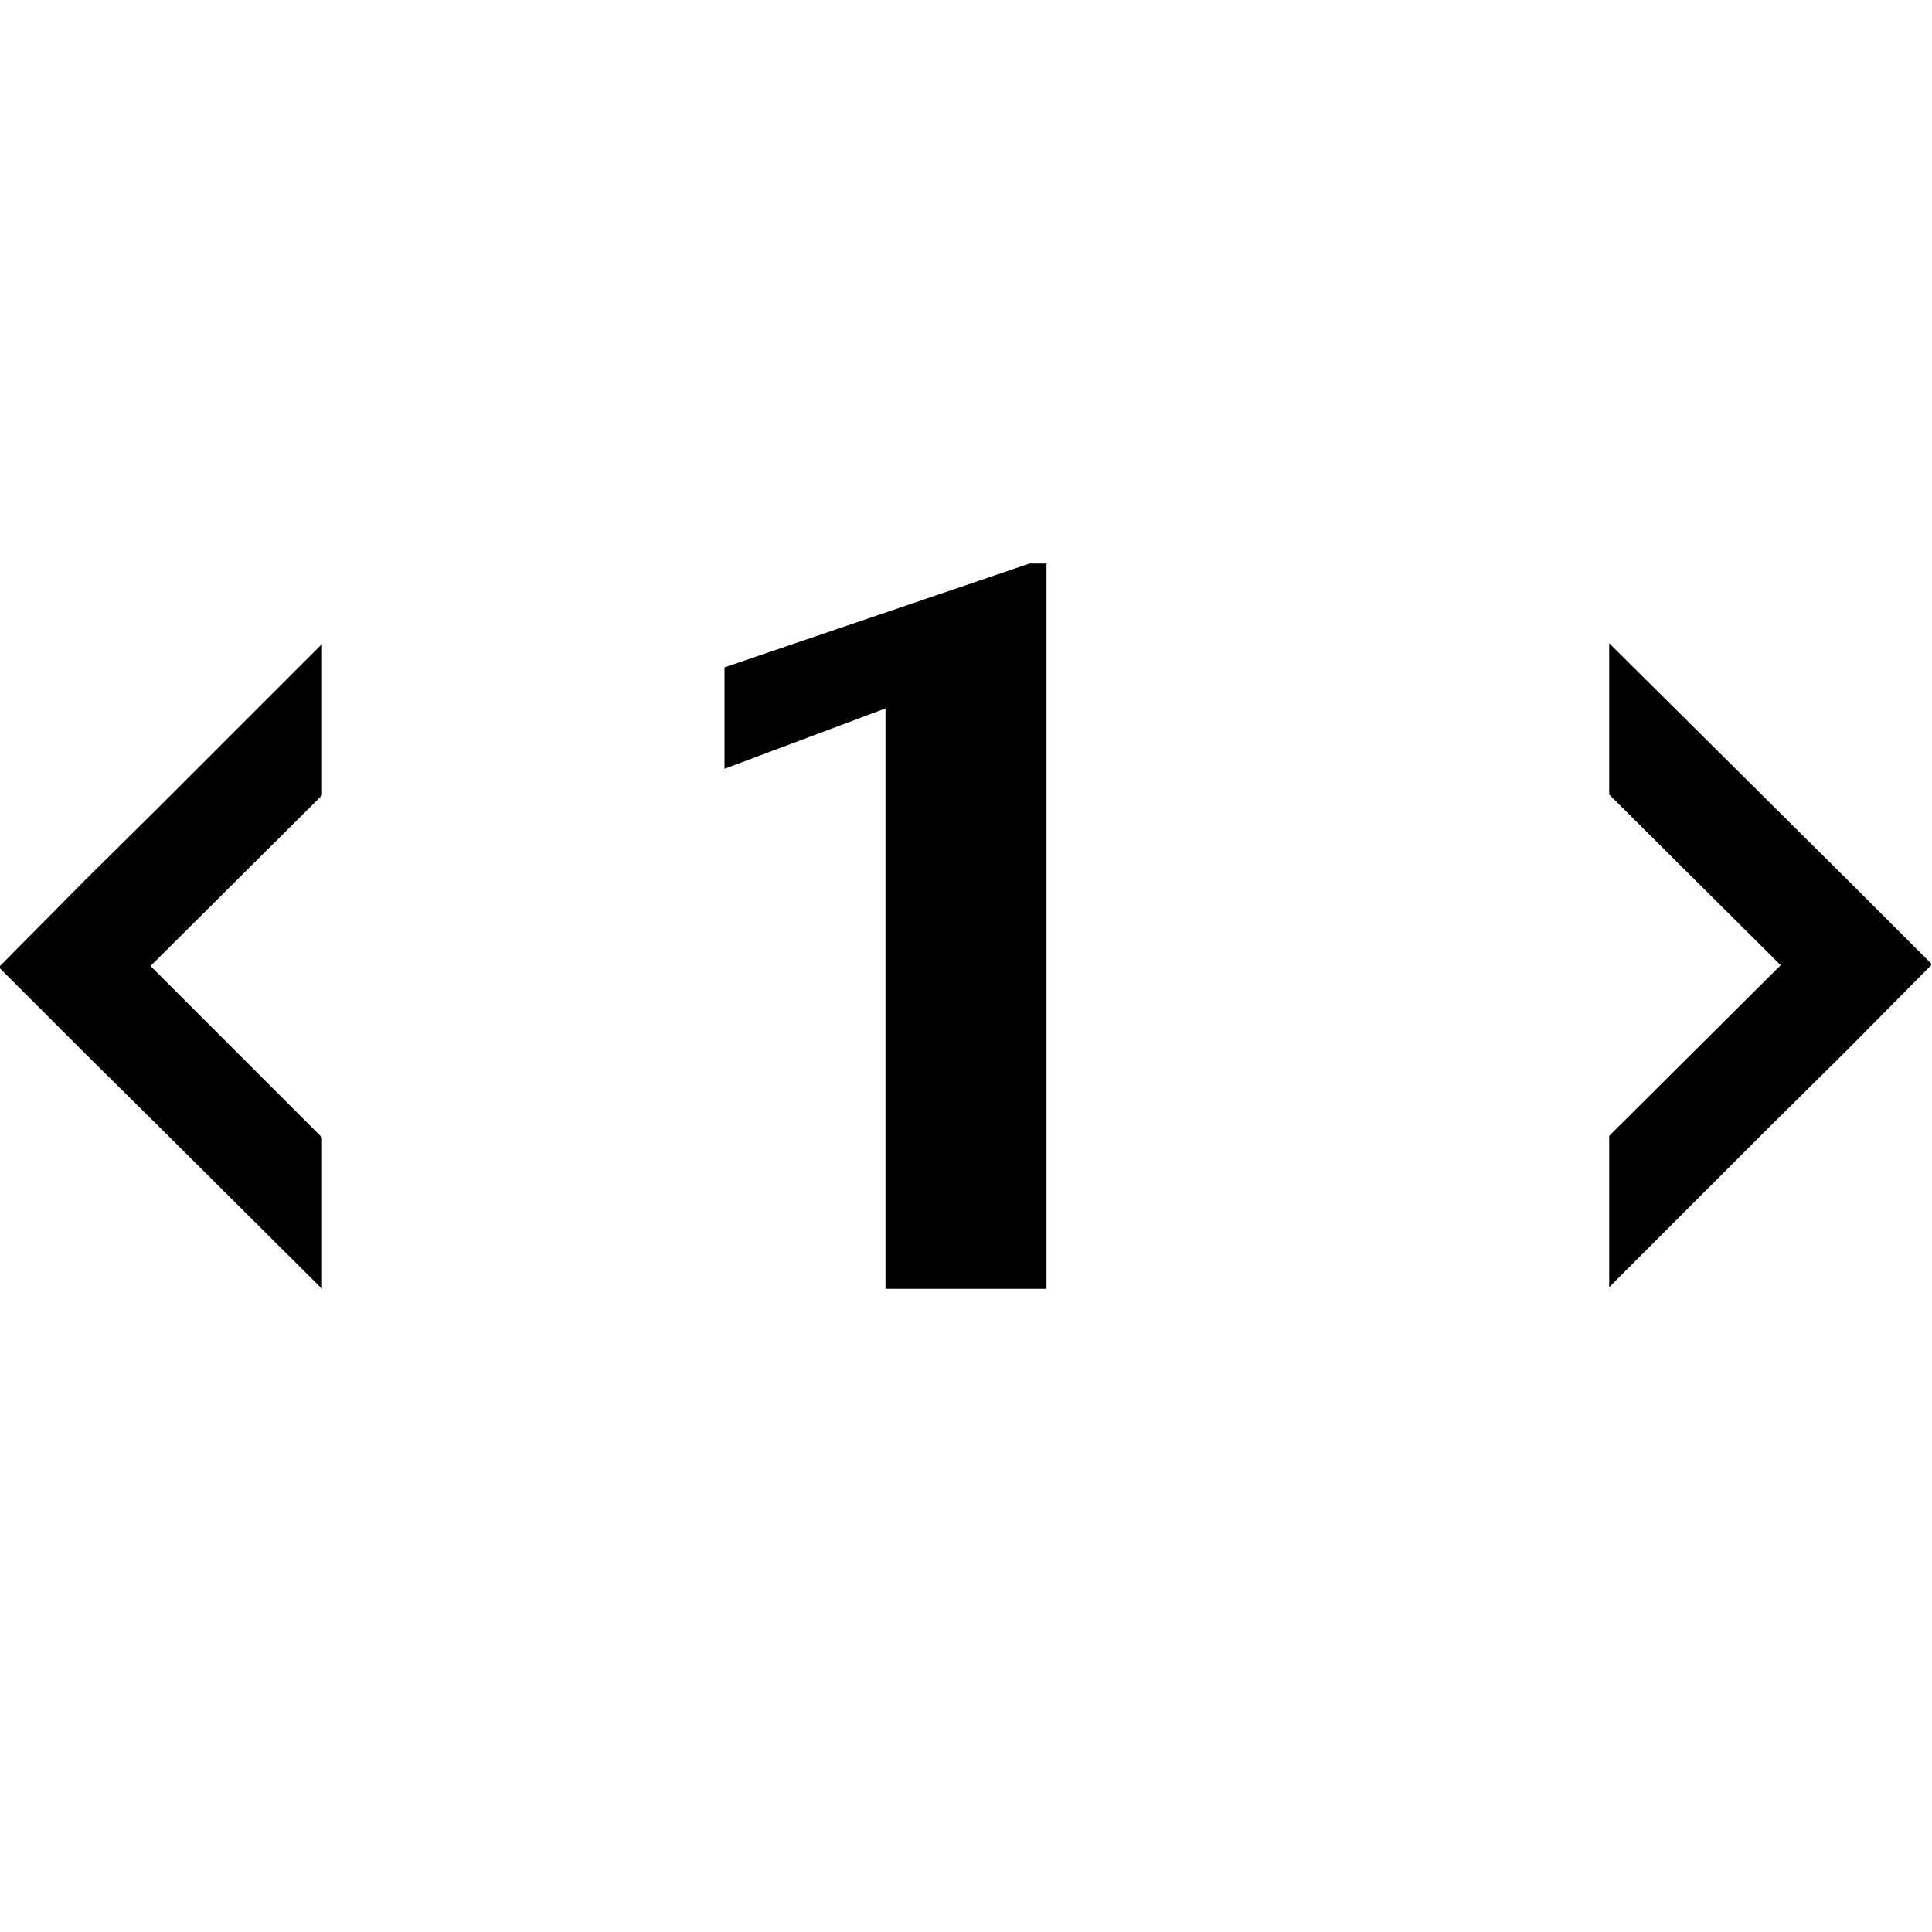 <?xml version="1.0" encoding="UTF-8"?><svg id="widgets" xmlns="http://www.w3.org/2000/svg" width="24" height="24" viewBox="0 0 24 24"><path id="pager" d="M0,12h0s1.05-1.06,1.05-1.06l.95-.94,2-2v1.88l-2.13,2.12,.13,.13,.94,.94,1.06,1.06v1.88l-2-1.99-.95-.94-1.05-1.05H0Zm23.99-.03l-1.05-1.05-2.95-2.93v1.88l2.13,2.12-2.13,2.12v1.88l2-2,.95-.94,1.05-1.06h0s0-.02,0-.02ZM13,7h-.21l-3.79,1.29v1.26l2-.75v7.21h2V7Z"/></svg>